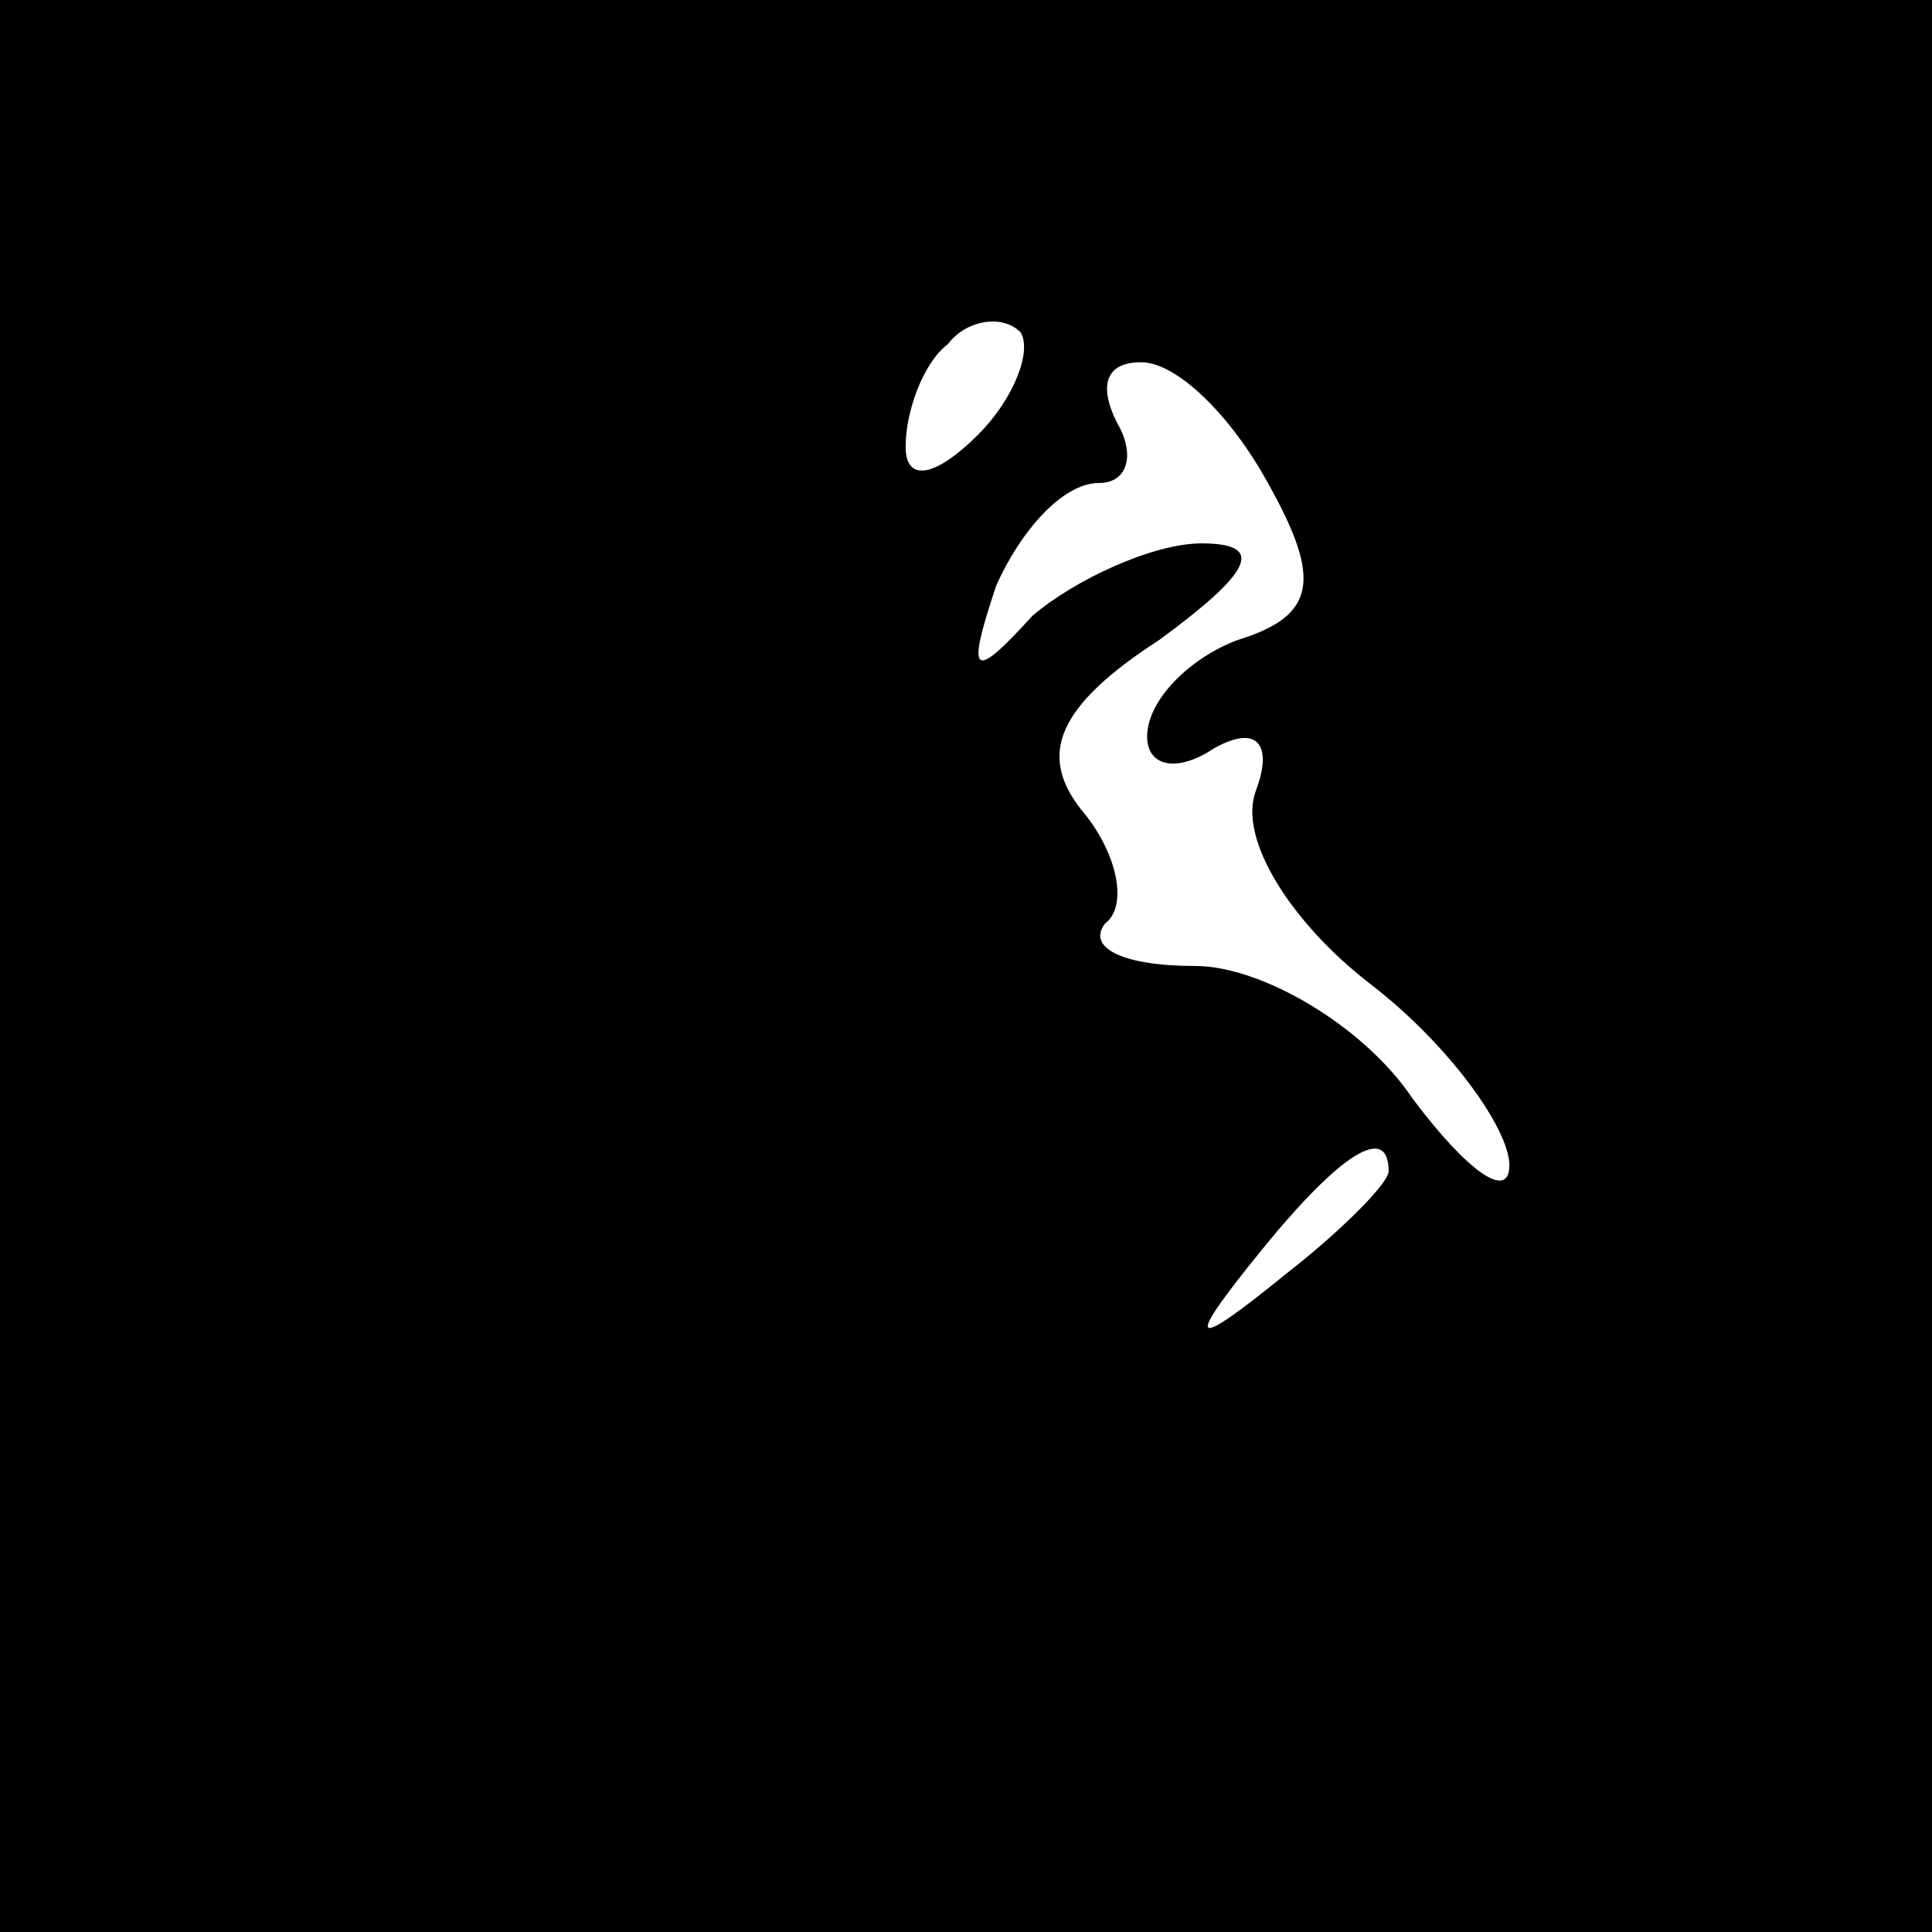 <?xml version="1.0" standalone="no"?>
<!DOCTYPE svg PUBLIC "-//W3C//DTD SVG 20010904//EN"
 "http://www.w3.org/TR/2001/REC-SVG-20010904/DTD/svg10.dtd">
<svg version="1.0" xmlns="http://www.w3.org/2000/svg"
 width="32pt" height="32pt" viewBox="0 0 32 32"
 preserveAspectRatio="xMidYMid meet">
<rect x="0" y="0" width="32" height="32" fill="#808080" stroke="none"/>
<g transform="translate(0,32) scale(0.1,-0.1)"
fill="#000000" stroke="none">
<path fill="#000000" stroke="none" d="M0 160 l0 -160 160 0 160 0 0 160 0
160 -160 0 -160 0 0 -160z"/>
<path fill="#ffffff" stroke="none" d="M162 248 c-7 -7 -12 -8 -12 -2 0 6 3
14 7 17 3 4 9 5 12 2 2 -3 -1 -11 -7 -17z"/>
<path fill="#ffffff" stroke="none" d="M210 240 c9 -16 8 -22 -5 -26 -8 -3
-15 -10 -15 -16 0 -5 5 -6 11 -2 7 4 10 1 7 -7 -3 -8 6 -22 19 -32 13 -10 23
-24 23 -30 0 -6 -7 -1 -16 11 -8 12 -25 22 -36 22 -12 0 -18 3 -15 7 4 3 2 12
-4 19 -7 9 -4 17 13 28 15 11 18 16 7 16 -8 0 -21 -6 -28 -12 -10 -11 -11 -10
-6 5 4 9 11 17 17 17 5 0 6 5 3 10 -3 6 -2 10 4 10 6 0 15 -9 21 -20z"/>
<path fill="#ffffff" stroke="none" d="M230 126 c0 -2 -8 -10 -17 -17 -16 -13
-17 -12 -4 4 13 16 21 21 21 13z"/>
</g>
</svg>
